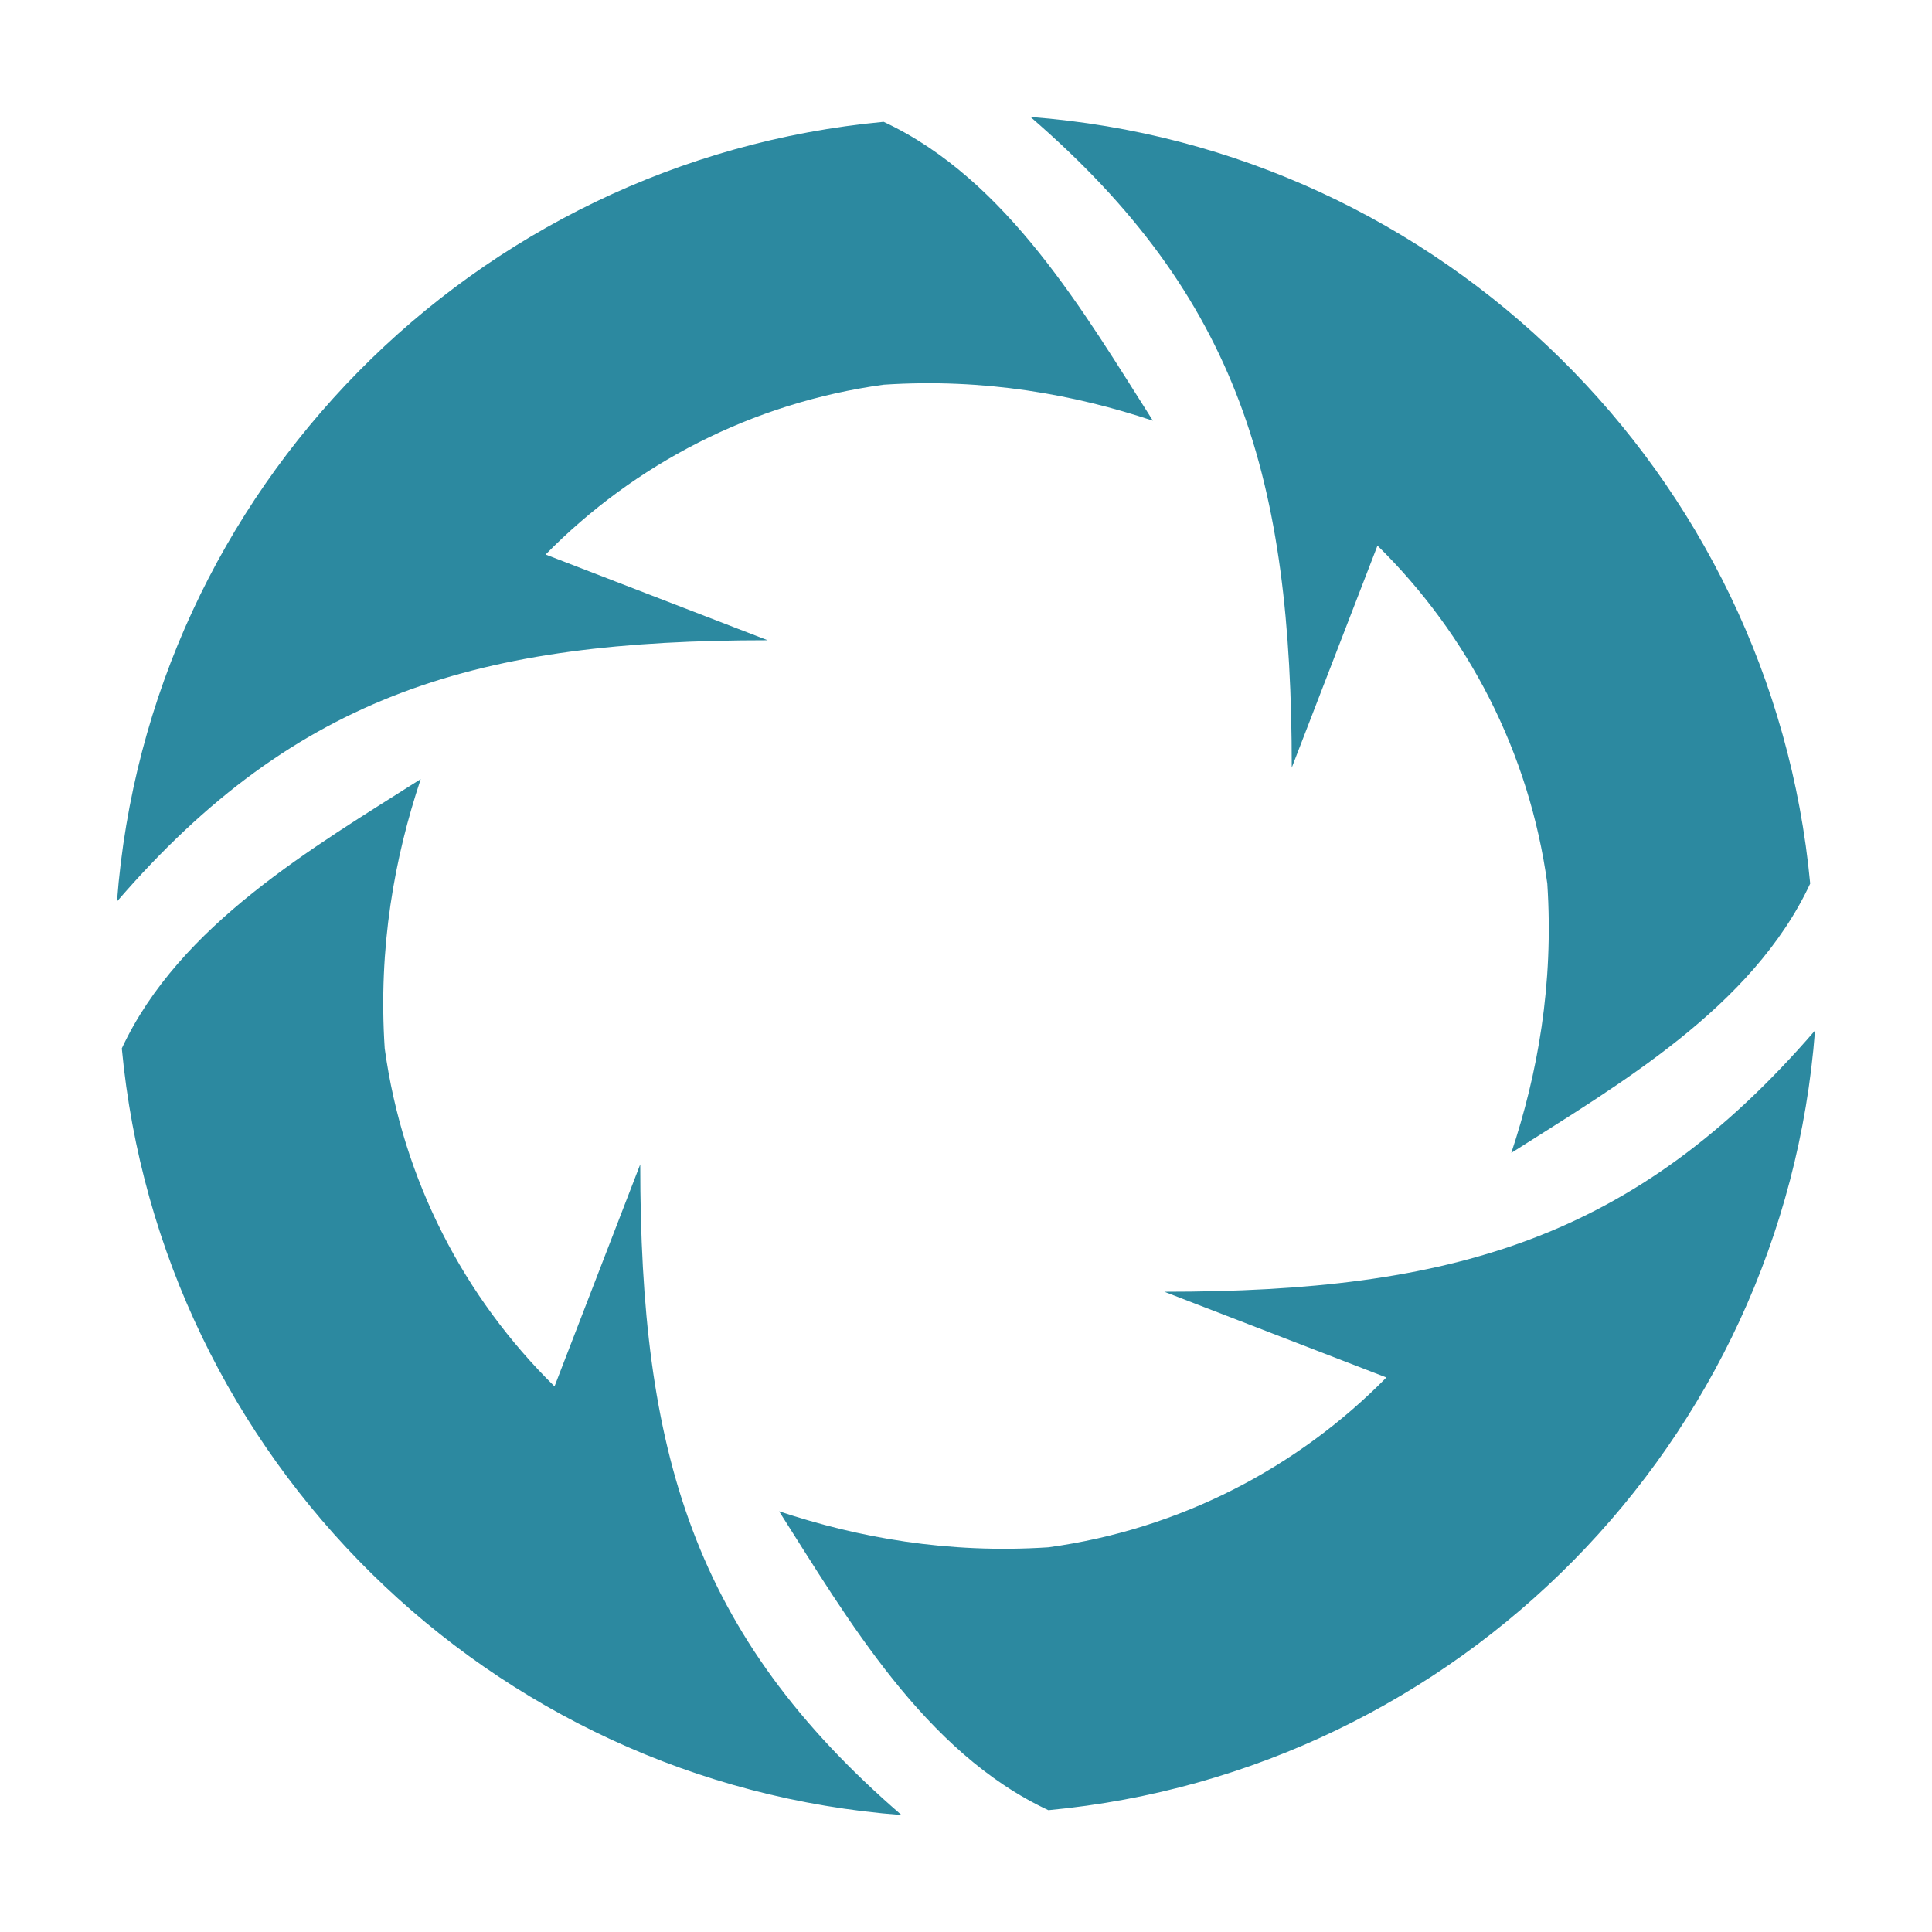 <?xml version="1.0" encoding="UTF-8" standalone="no"?>
<!-- Created with Inkscape (http://www.inkscape.org/) -->

<svg
   xmlns:dc="http://purl.org/dc/elements/1.1/"
   xmlns:cc="http://creativecommons.org/ns#"
   xmlns:rdf="http://www.w3.org/1999/02/22-rdf-syntax-ns#"
   xmlns:svg="http://www.w3.org/2000/svg"
   xmlns="http://www.w3.org/2000/svg"
   xmlns:sodipodi="http://sodipodi.sourceforge.net/DTD/sodipodi-0.dtd"
   xmlns:inkscape="http://www.inkscape.org/namespaces/inkscape"
   width="512"
   height="512"
   id="svg2"
   version="1.1"
   inkscape:version="0.48.5 r10040"
   sodipodi:docname="converseen.svg"
   viewBox="0 0 512 512">
  <defs
     id="defs4" />
  <sodipodi:namedview
     id="base"
     pagecolor="#ffffff"
     bordercolor="#666666"
     borderopacity="1.0"
     inkscape:pageopacity="0.0"
     inkscape:pageshadow="2"
     inkscape:zoom="0.4609375"
     inkscape:cx="256"
     inkscape:cy="256"
     inkscape:document-units="px"
     inkscape:current-layer="layer1"
     showgrid="true"
     inkscape:snap-page="true"
     inkscape:snap-global="false"
     inkscape:snap-center="true"
     inkscape:snap-object-midpoints="false"
     showguides="true"
     inkscape:guide-bbox="true"
     inkscape:snap-bbox="true"
     inkscape:object-paths="true"
     inkscape:object-nodes="true"
     inkscape:window-width="1366"
     inkscape:window-height="716"
     inkscape:window-x="0"
     inkscape:window-y="0"
     inkscape:window-maximized="1"
     inkscape:snap-midpoints="false"
     inkscape:snap-grids="true"
     inkscape:snap-to-guides="false"
     borderlayer="false"
     showborder="true">
    <inkscape:grid
       type="xygrid"
       id="grid3002"
       empspacing="5"
       visible="true"
       enabled="true"
       snapvisiblegridlinesonly="true" />
  </sodipodi:namedview>
  <g
     inkscape:label="Layer 1"
     inkscape:groupmode="layer"
     id="layer1"
     transform="translate(0,-540.362)">
    <path
       style="fill:#2c89a0;fill-opacity:1;fill-rule:evenodd;stroke:none;stroke-width:5.068"
       d="M 273.092 31 C 328.48 78.816 342.328 127.282 342.328 203.441 L 365.047 144.59 C 388.965 168.106 405.267 199.264 410.051 234.164 C 411.811 261.002 407.429 284.761 400.506 305.531 C 428.759 287.542 464.444 266.985 479.719 234.164 C 469.523 125.564 382.231 39.304 273.092 31 z M 234.164 32.281 C 125.564 42.477 39.304 129.768 31 238.906 C 78.816 183.518 127.28 169.672 203.439 169.672 L 144.59 146.953 C 168.106 123.035 199.263 106.735 234.164 101.951 C 261.001 100.191 284.76 104.57 305.531 111.494 C 287.542 83.241 266.986 47.556 234.164 32.281 z M 111.496 206.469 C 83.243 224.458 47.556 245.014 32.281 277.836 C 42.477 386.436 129.769 472.696 238.908 481 C 183.52 433.184 169.672 384.718 169.672 308.559 L 146.953 367.41 C 123.035 343.894 106.735 312.736 101.951 277.836 C 100.191 250.998 104.573 227.24 111.496 206.469 z M 481 273.092 C 433.184 328.48 384.72 342.328 308.561 342.328 L 367.41 365.047 C 343.894 388.965 312.736 405.267 277.836 410.051 C 250.999 411.811 227.24 407.429 206.469 400.506 C 224.458 428.759 245.014 464.444 277.836 479.719 C 386.436 469.523 472.696 382.231 481 273.092 z "
       transform="translate(0,540.362)"
       id="path3794" />
  </g>
</svg>
